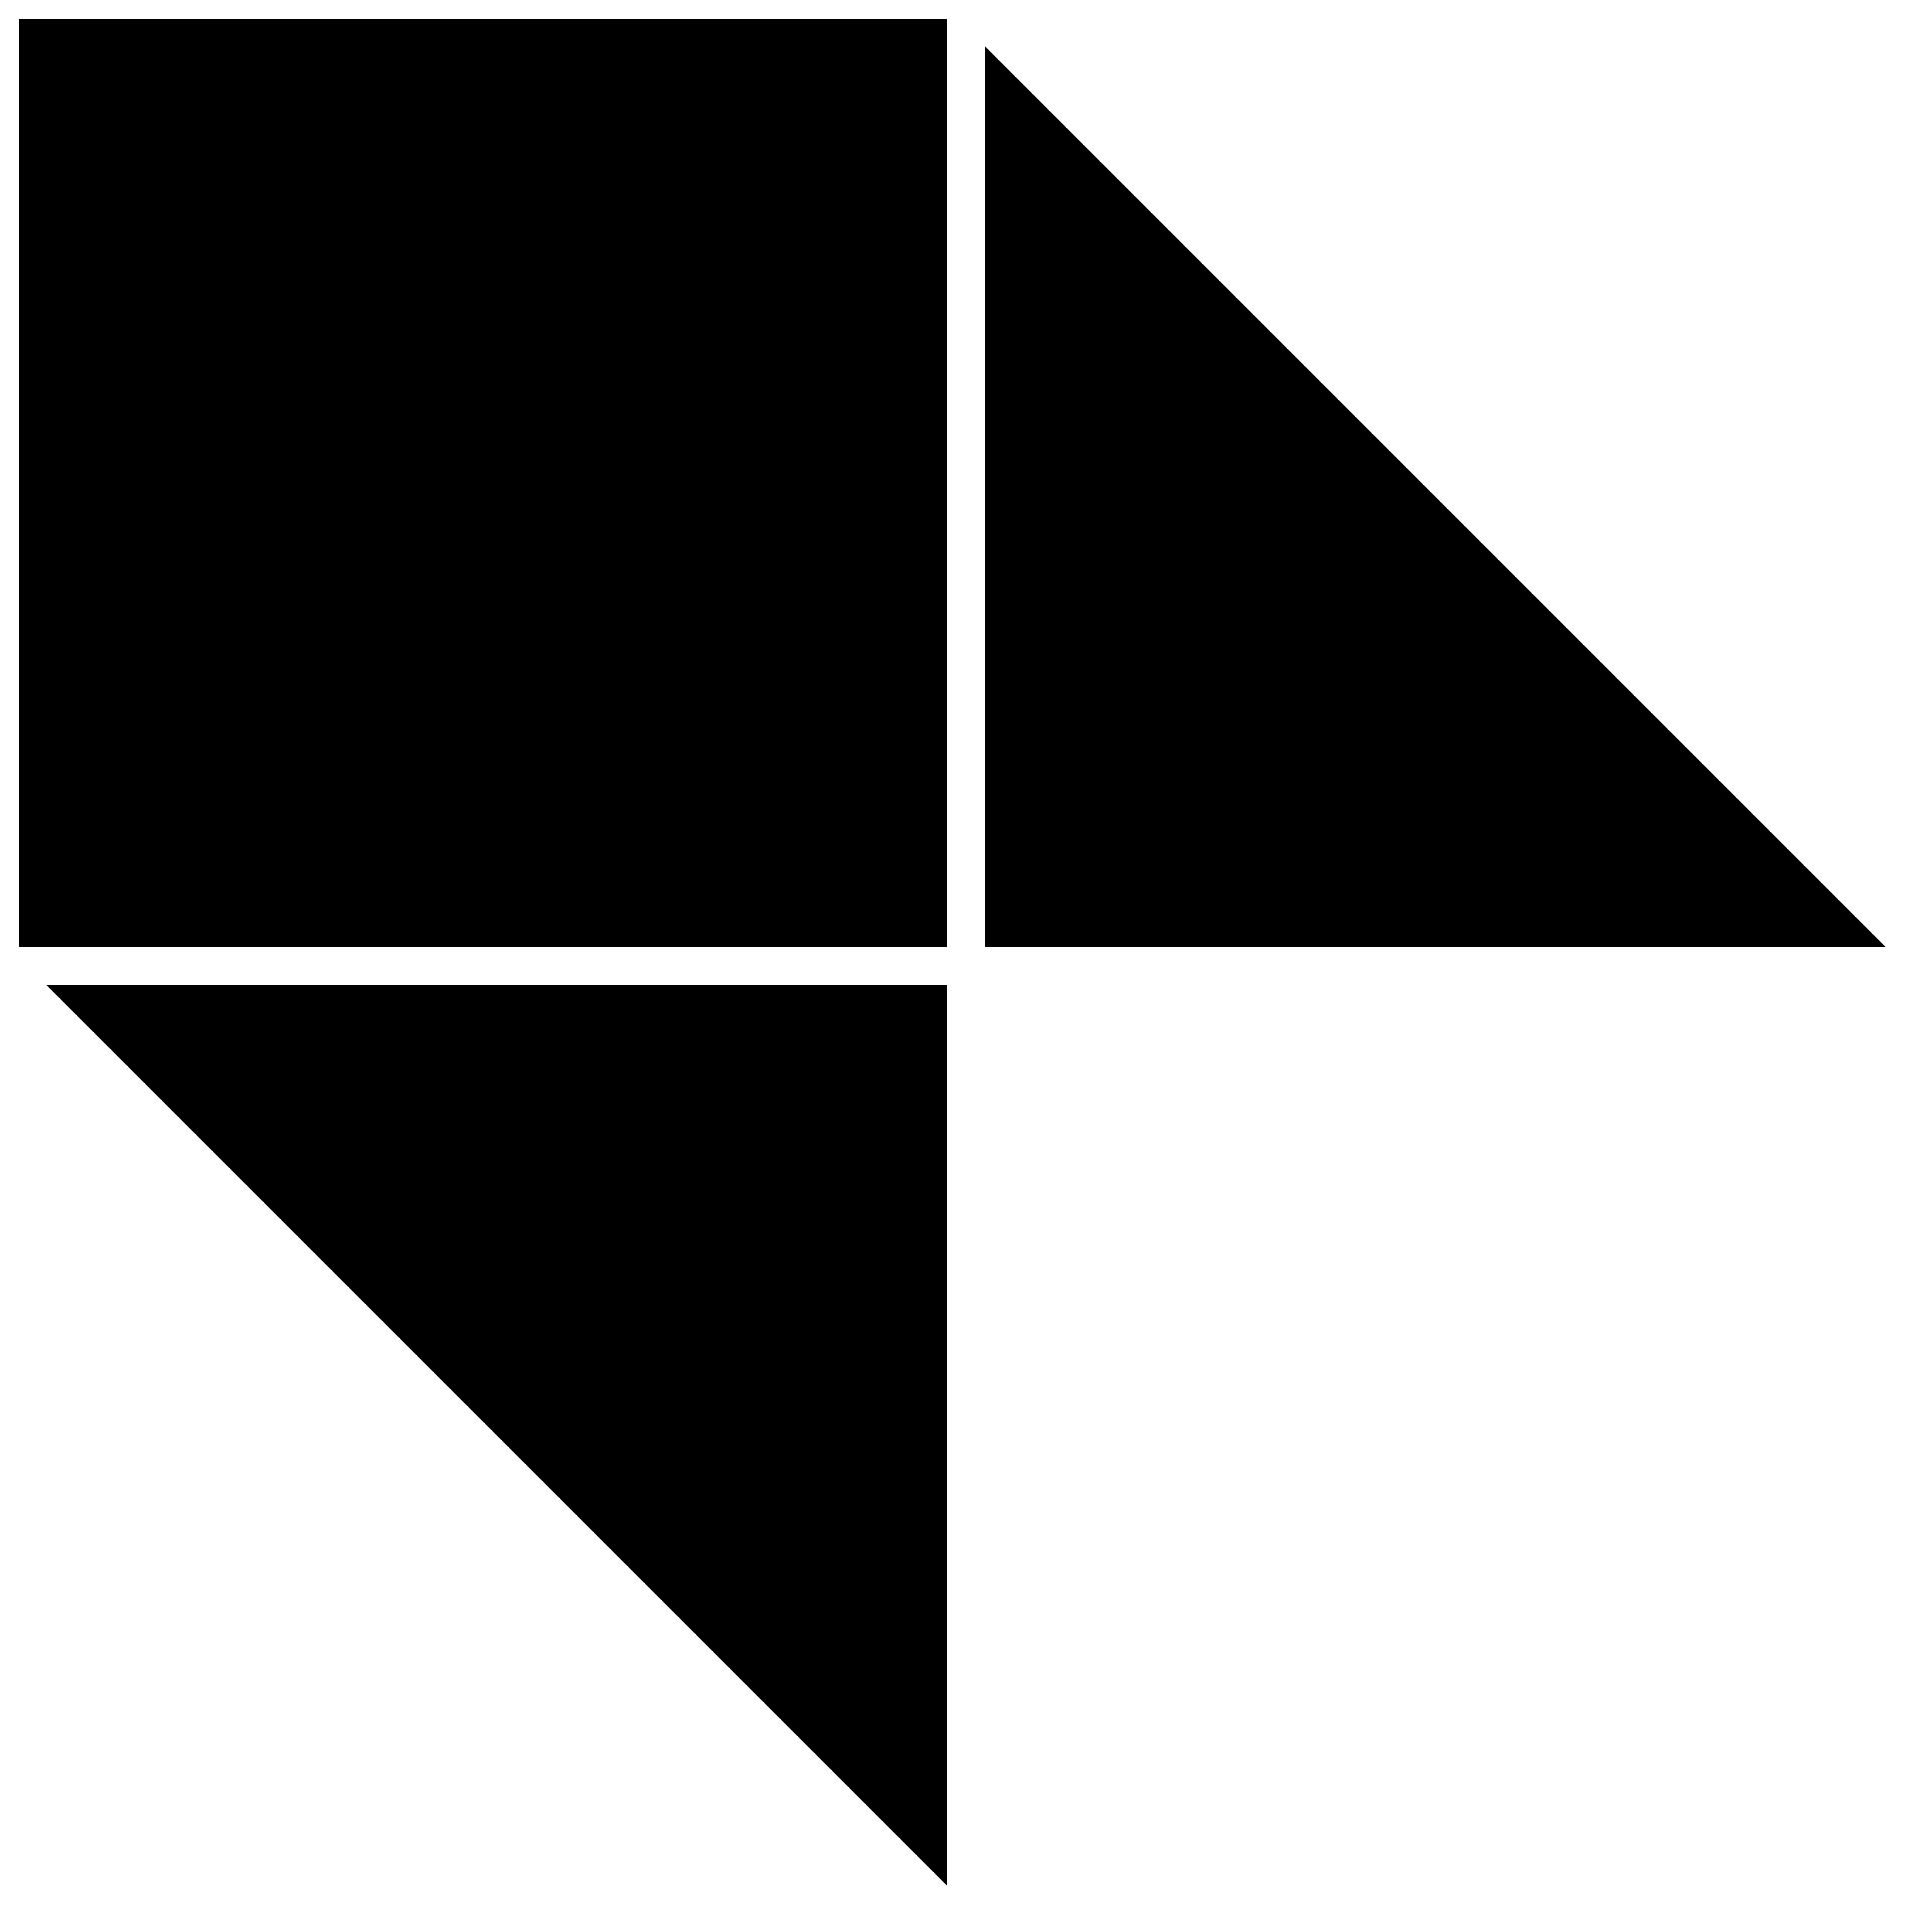 <?xml version="1.0" encoding="UTF-8"?><svg id="uuid-6f7c502d-b466-4ee4-b3f0-b0608013be53" xmlns="http://www.w3.org/2000/svg" viewBox="0 0 400 400"><polygon points="390.34 196 204 9.66 204 196 390.34 196"/><rect x="4" y="4" width="192" height="192"/><polygon points="196 204 9.66 204 196 390.34 196 204"/></svg>